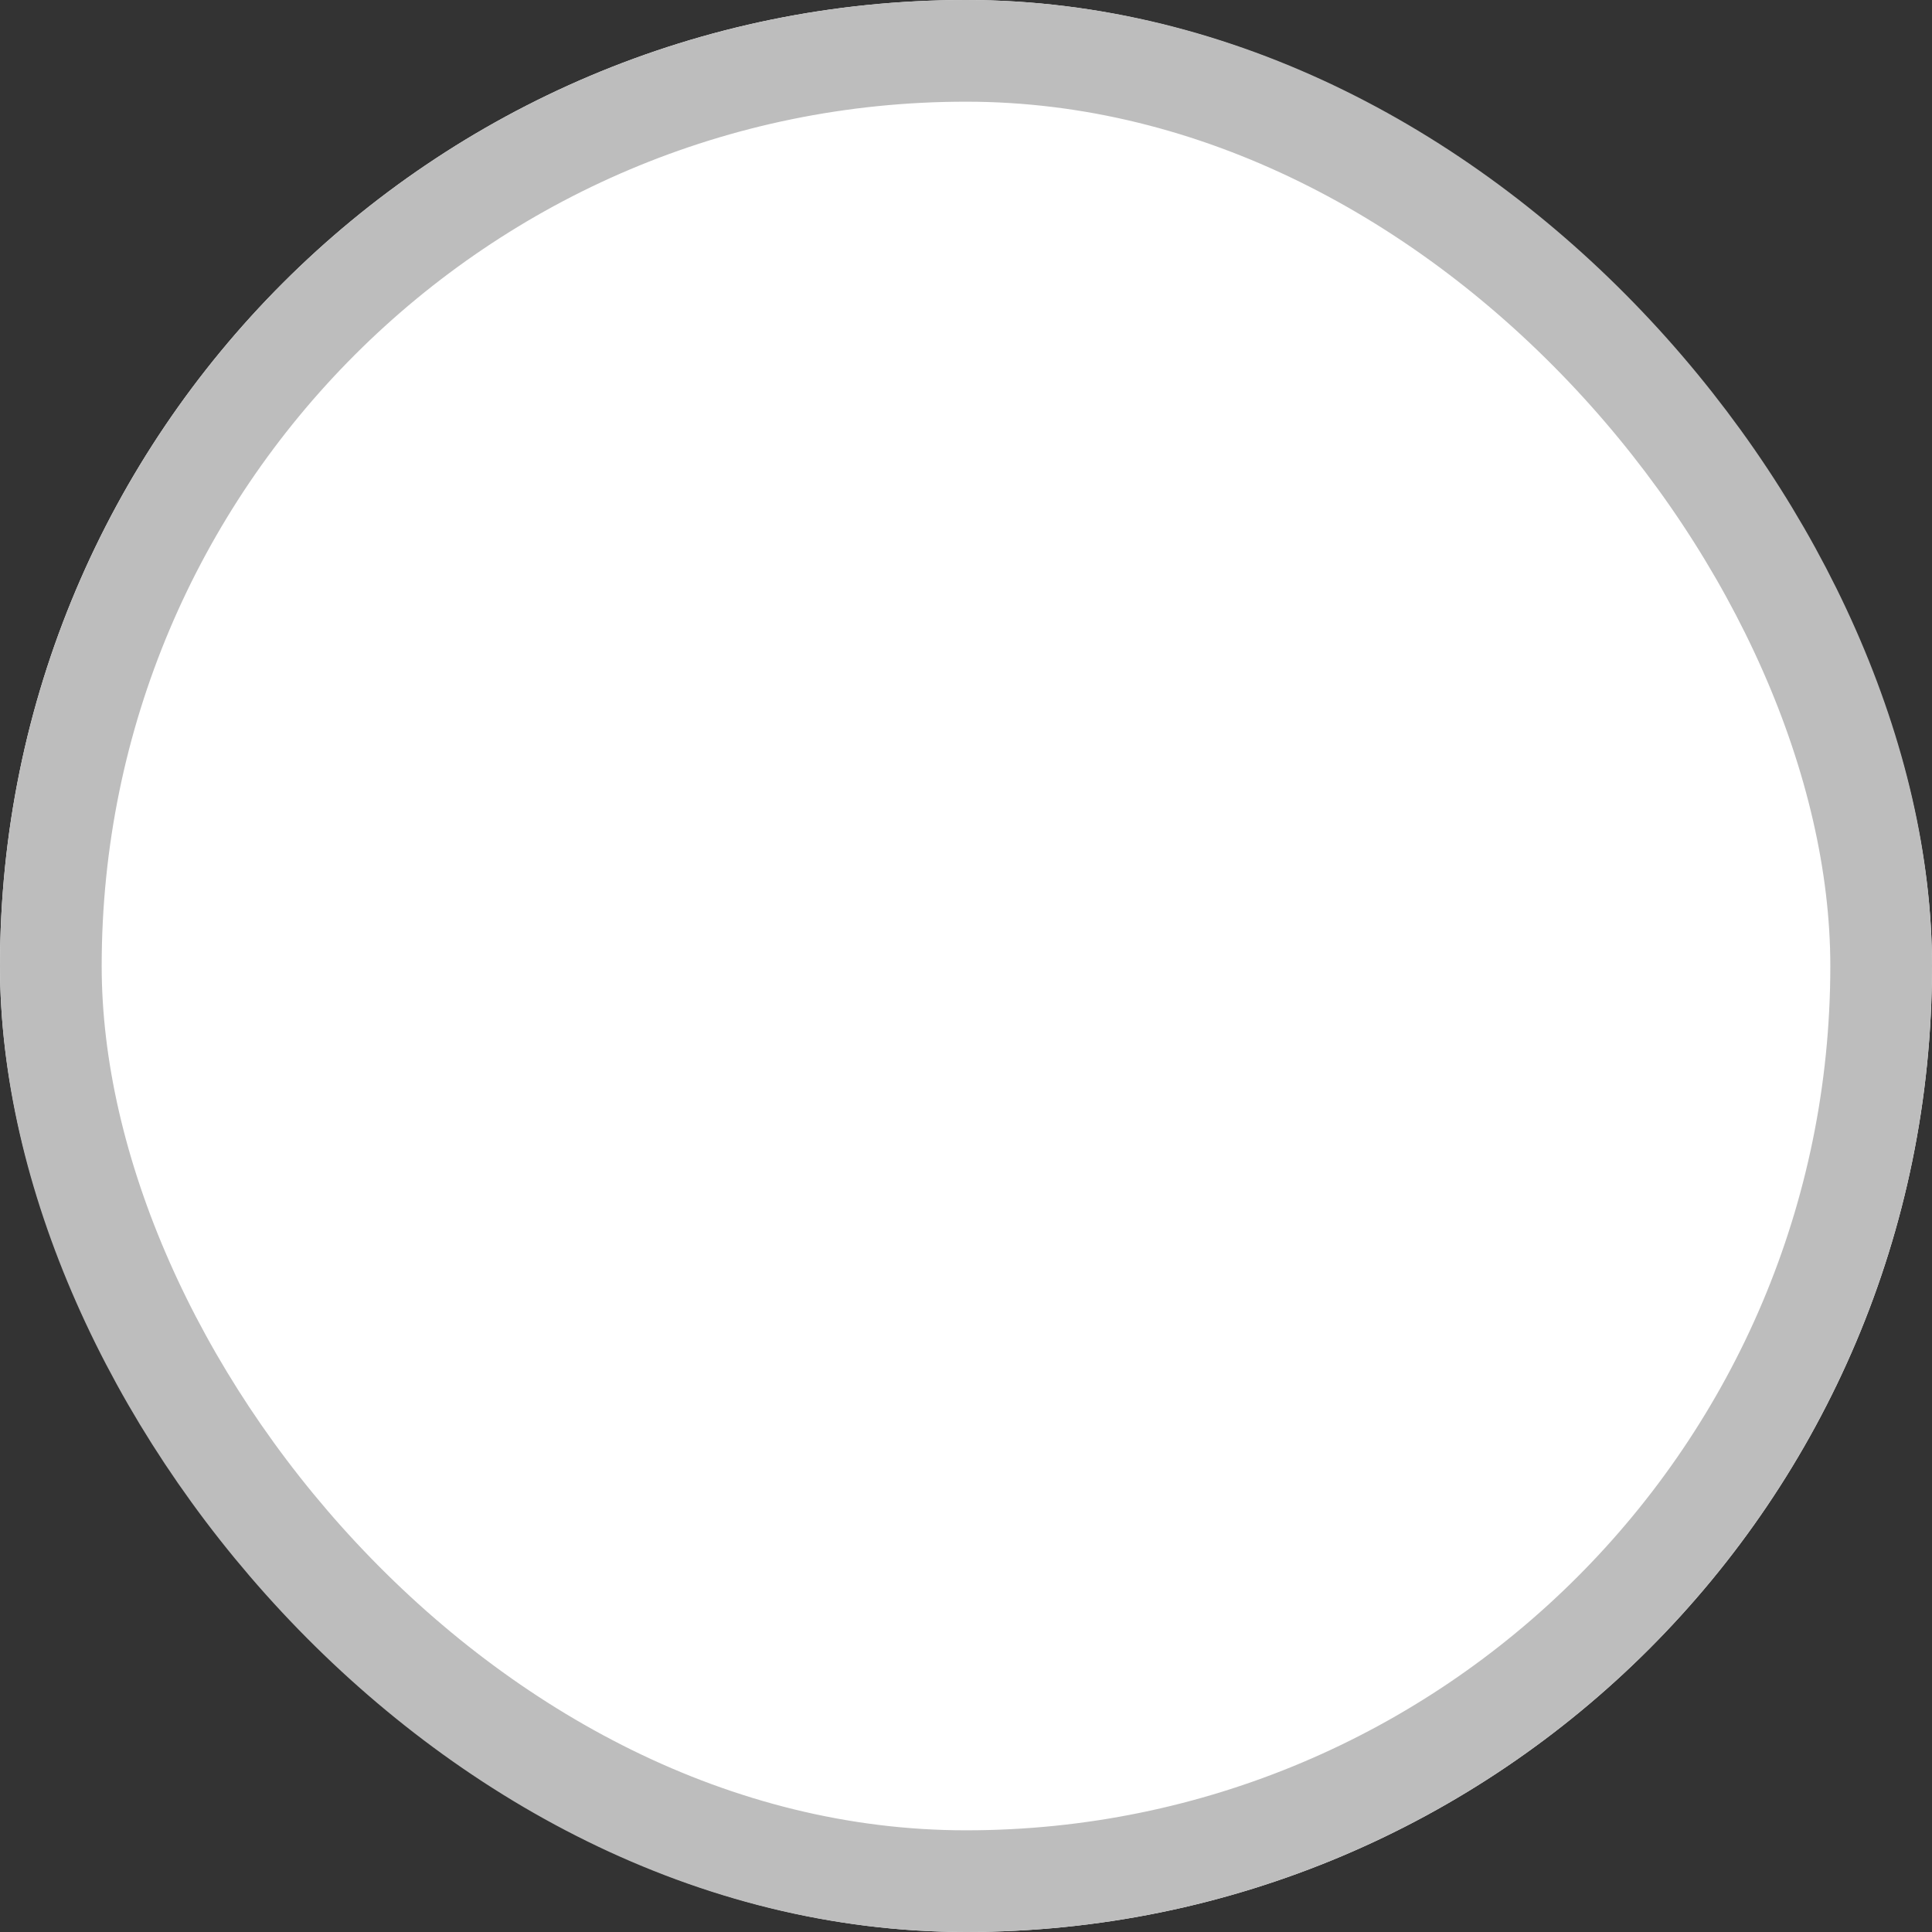 <svg xmlns="http://www.w3.org/2000/svg" width="19" height="19" viewBox="0 0 19 19">
  <rect x="0" y="0" width="19" height="19" fill="#333333" stroke="none"/>
  <g id="사각형_16248" data-name="사각형 16248" fill="#fff" stroke="#bdbdbd" stroke-width="1">
    <rect width="19" height="19" rx="9.5" stroke="none"/>
    <rect x="0.5" y="0.5" width="18" height="18" rx="9" fill="none"/>
  </g>
</svg>
